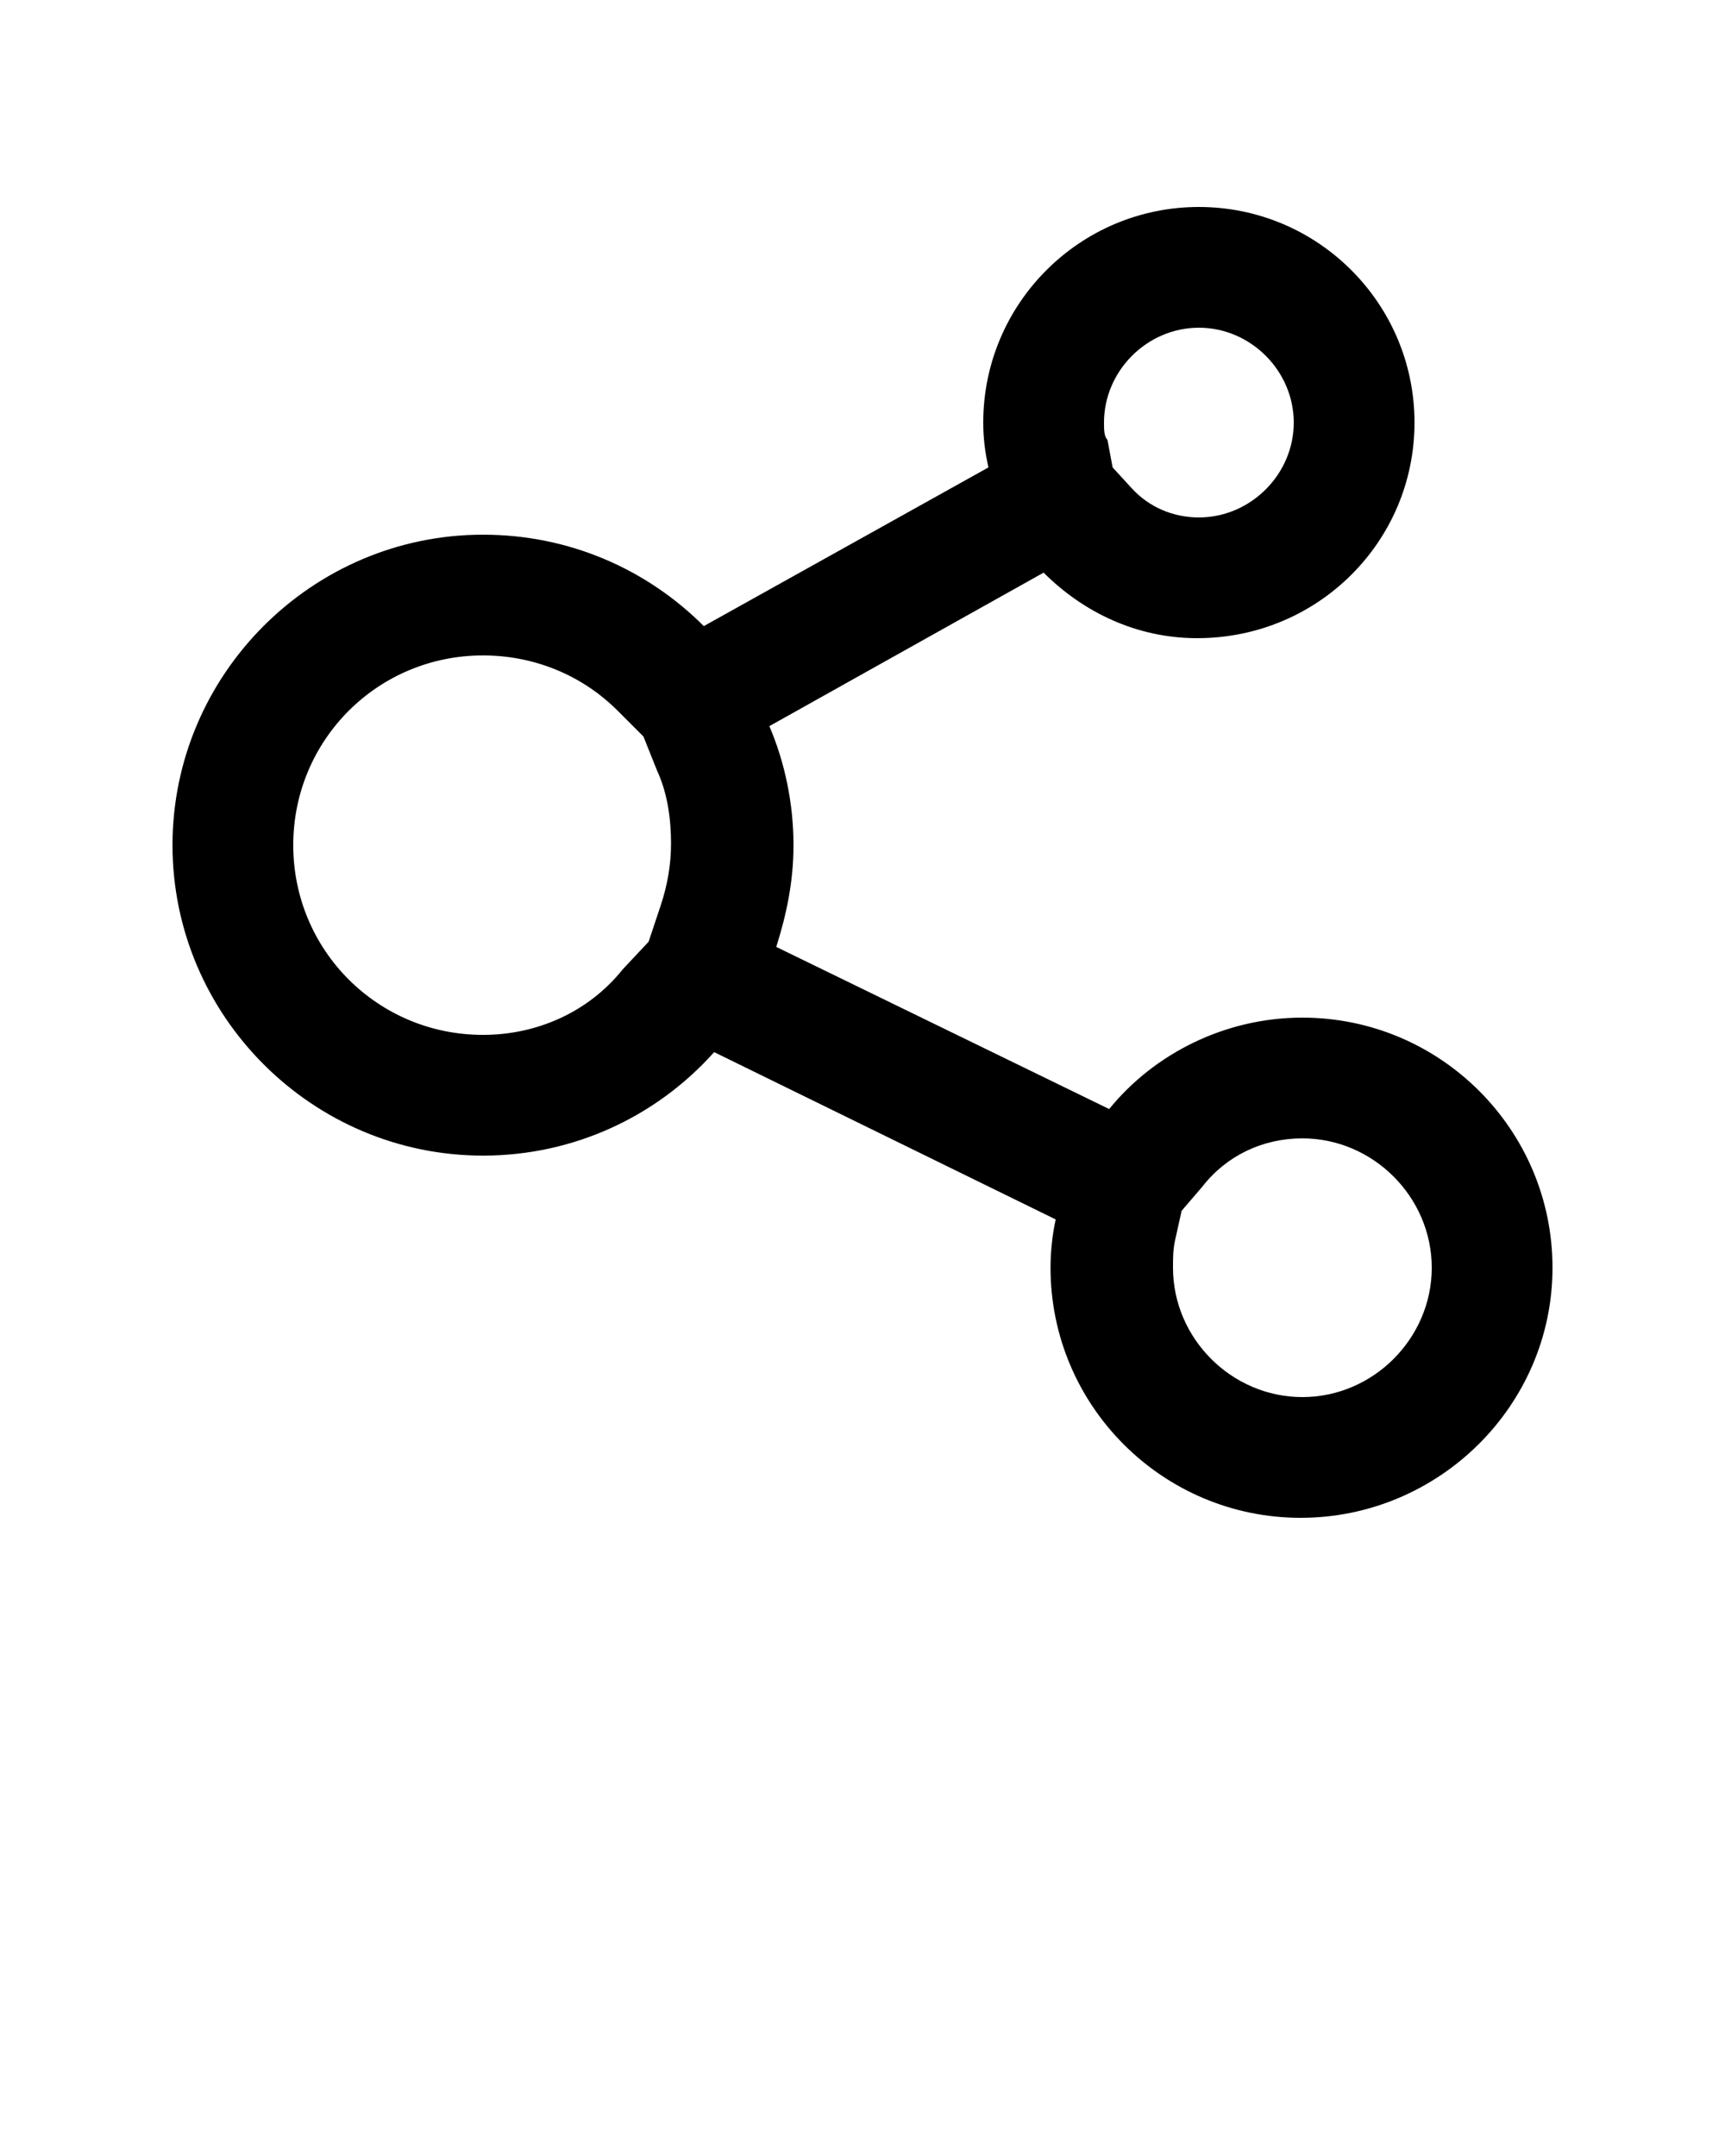 <svg xmlns="http://www.w3.org/2000/svg" xmlns:xlink="http://www.w3.org/1999/xlink" version="1.1" x="0px" y="0px" viewBox="0 0 100 125" enable-background="new 0 0 100 100" xml:space="preserve"><path d="M69.5,19c3,0,5.5,2.5,5.5,5.5S72.5,30,69.5,30c-1.5,0-2.9-0.6-3.9-1.7l-1.1-1.2l-0.3-1.6C64,25.3,64,24.9,64,24.5  C64,21.5,66.5,19,69.5,19 M28,38c2.9,0,5.7,1.1,7.8,3.2l1.5,1.5l0.8,2c0.6,1.3,0.8,2.8,0.8,4.2c0,1.2-0.2,2.4-0.6,3.6l-0.7,2.1  l-1.5,1.6C34.1,58.7,31.1,60,28,60c-6.1,0-11-4.9-11-11S21.9,38,28,38 M75.5,66c4.1,0,7.5,3.4,7.5,7.5S79.6,81,75.5,81  S68,77.6,68,73.5c0-0.5,0-1,0.1-1.5l0.4-1.8l1.2-1.4C71.1,67,73.2,66,75.5,66 M69.5,12C62.6,12,57,17.6,57,24.5  c0,0.9,0.1,1.7,0.3,2.6l-16.5,9.2C37.5,33,33,31,28,31c-9.9,0-18,8.1-18,18c0,9.9,8.1,18,18,18c5.3,0,10.1-2.3,13.4-6l19.8,9.7  c-0.2,0.9-0.3,1.9-0.3,2.8c0,8,6.5,14.5,14.5,14.5S90,81.5,90,73.5S83.5,59,75.5,59c-4.5,0-8.6,2.1-11.2,5.3L45,54.9  c0.6-1.9,1-3.8,1-5.9c0-2.4-0.5-4.8-1.4-6.9l15.9-8.9c2.3,2.3,5.4,3.8,8.9,3.8C76.4,37,82,31.4,82,24.5S76.4,12,69.5,12L69.5,12z"/></svg>